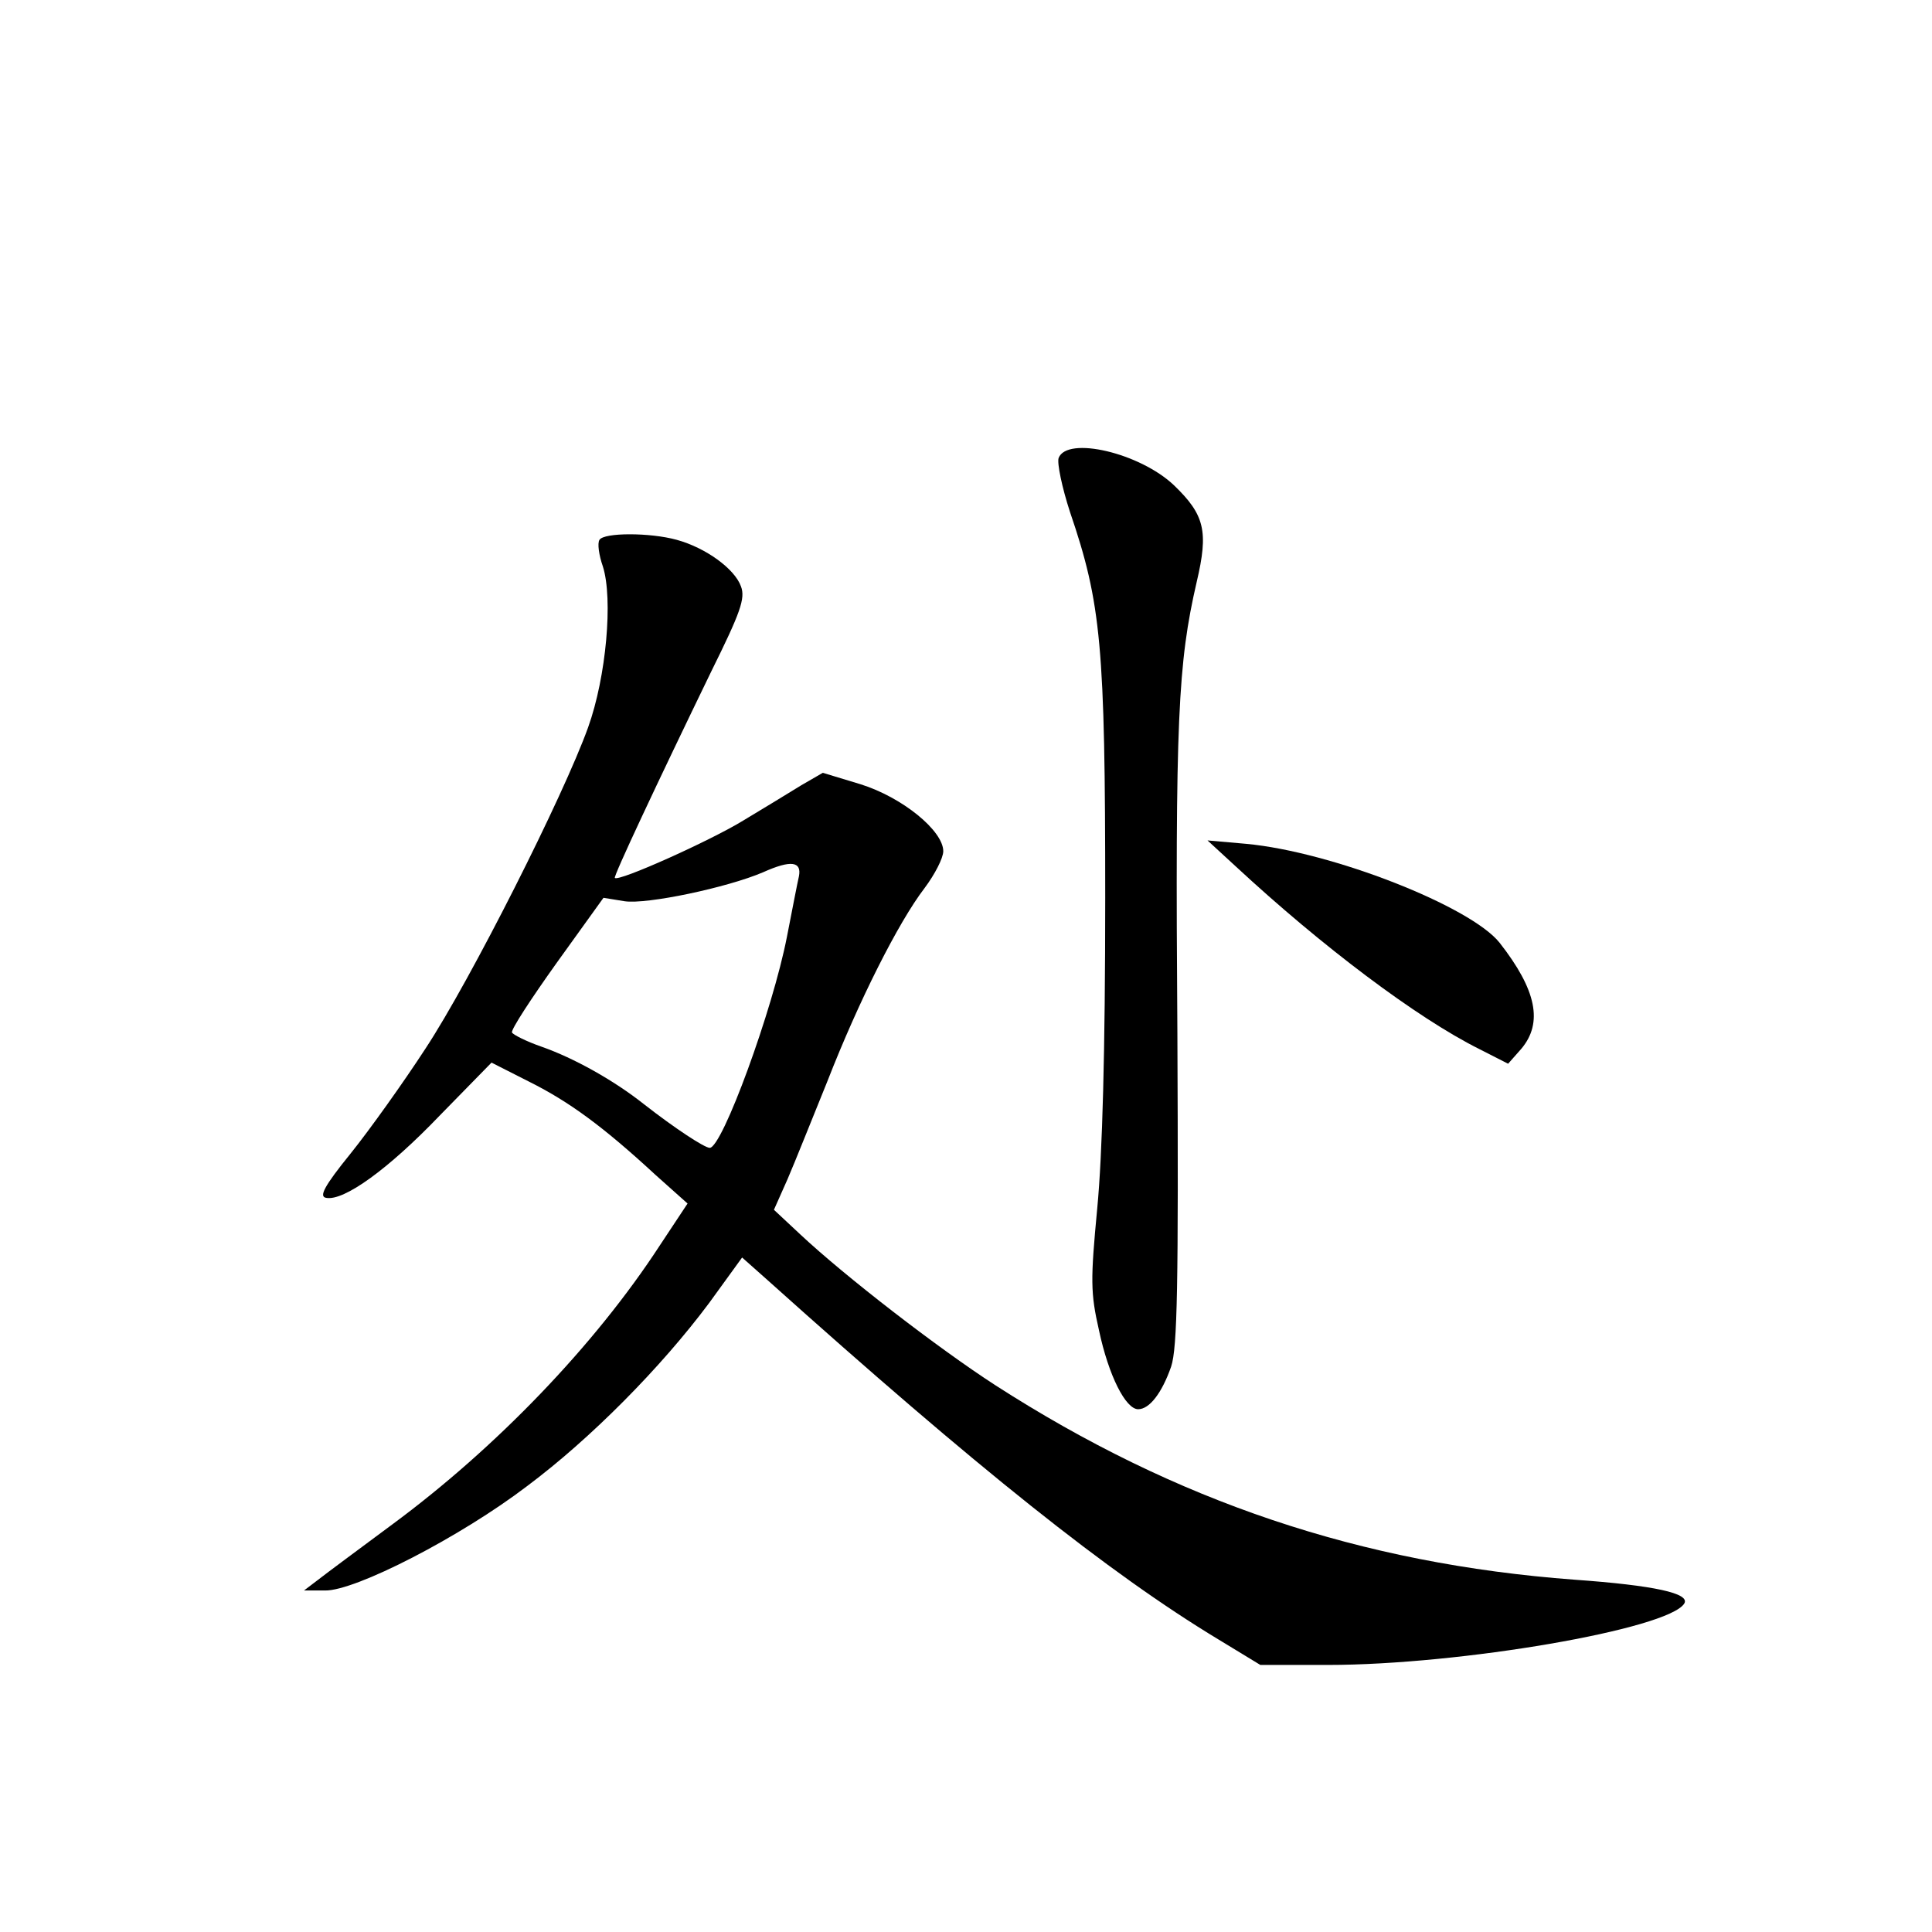 <?xml version="1.0" standalone="no"?>
<!DOCTYPE svg PUBLIC "-//W3C//DTD SVG 20010904//EN"
 "http://www.w3.org/TR/2001/REC-SVG-20010904/DTD/svg10.dtd">
<svg version="1.0" xmlns="http://www.w3.org/2000/svg"
 width="340pt" height="340pt" viewBox="0 0 340 340"
 preserveAspectRatio="xMidYMid meet">
<g transform="translate(0,340) scale(0.1,-0.1)"
fill="#000000" stroke="none">
<path d="M1863 2594 c-3 -9 6 -52 20 -95 55 -161 62 -236 62 -679 0 -270 -5
-452 -14 -546 -12 -127 -12 -149 3 -215 17 -80 47 -139 69 -139 20 0 42 29 58
75 11 33 13 142 11 585 -4 553 1 653 34 796 21 89 14 118 -40 170 -60 57 -188
87 -203 48z"/>
<path d="M1055 2450 c-4 -6 -1 -27 6 -47 18 -57 6 -194 -26 -283 -43 -120
-207 -445 -286 -565 -39 -60 -99 -144 -132 -185 -47 -58 -56 -76 -43 -78 31
-6 109 50 200 145 l91 93 67 -34 c70 -35 130 -79 222 -164 l56 -50 -49 -74
c-114 -175 -288 -356 -471 -491 -58 -43 -116 -86 -130 -97 l-25 -19 37 0 c53
-1 238 94 356 184 111 83 235 208 320 322 l58 80 45 -40 c369 -331 601 -516
793 -632 l74 -45 119 0 c233 0 599 63 627 108 11 18 -53 32 -193 42 -376 28
-702 138 -1019 342 -102 66 -265 192 -344 266 l-46 43 24 54 c13 30 44 108 70
172 55 141 125 280 171 340 18 24 33 53 33 65 0 36 -72 95 -146 118 l-66 20
-38 -22 c-21 -13 -67 -41 -102 -62 -57 -35 -219 -108 -226 -101 -3 2 74 166
170 364 51 103 60 128 52 149 -11 31 -62 68 -113 82 -47 13 -128 13 -136 0z
m351 -592 c-3 -13 -12 -60 -21 -106 -25 -129 -114 -372 -136 -372 -9 0 -61 34
-116 77 -53 42 -123 81 -180 101 -26 9 -50 21 -52 25 -2 5 34 60 79 123 l82
114 37 -6 c39 -6 181 24 244 51 49 22 68 19 63 -7z"/>
<path d="M2175 1875 c151 -140 318 -266 428 -321 l51 -26 23 26 c39 46 27 104
-38 187 -51 64 -295 160 -446 174 l-68 6 50 -46z"/>
</g>
</svg>
